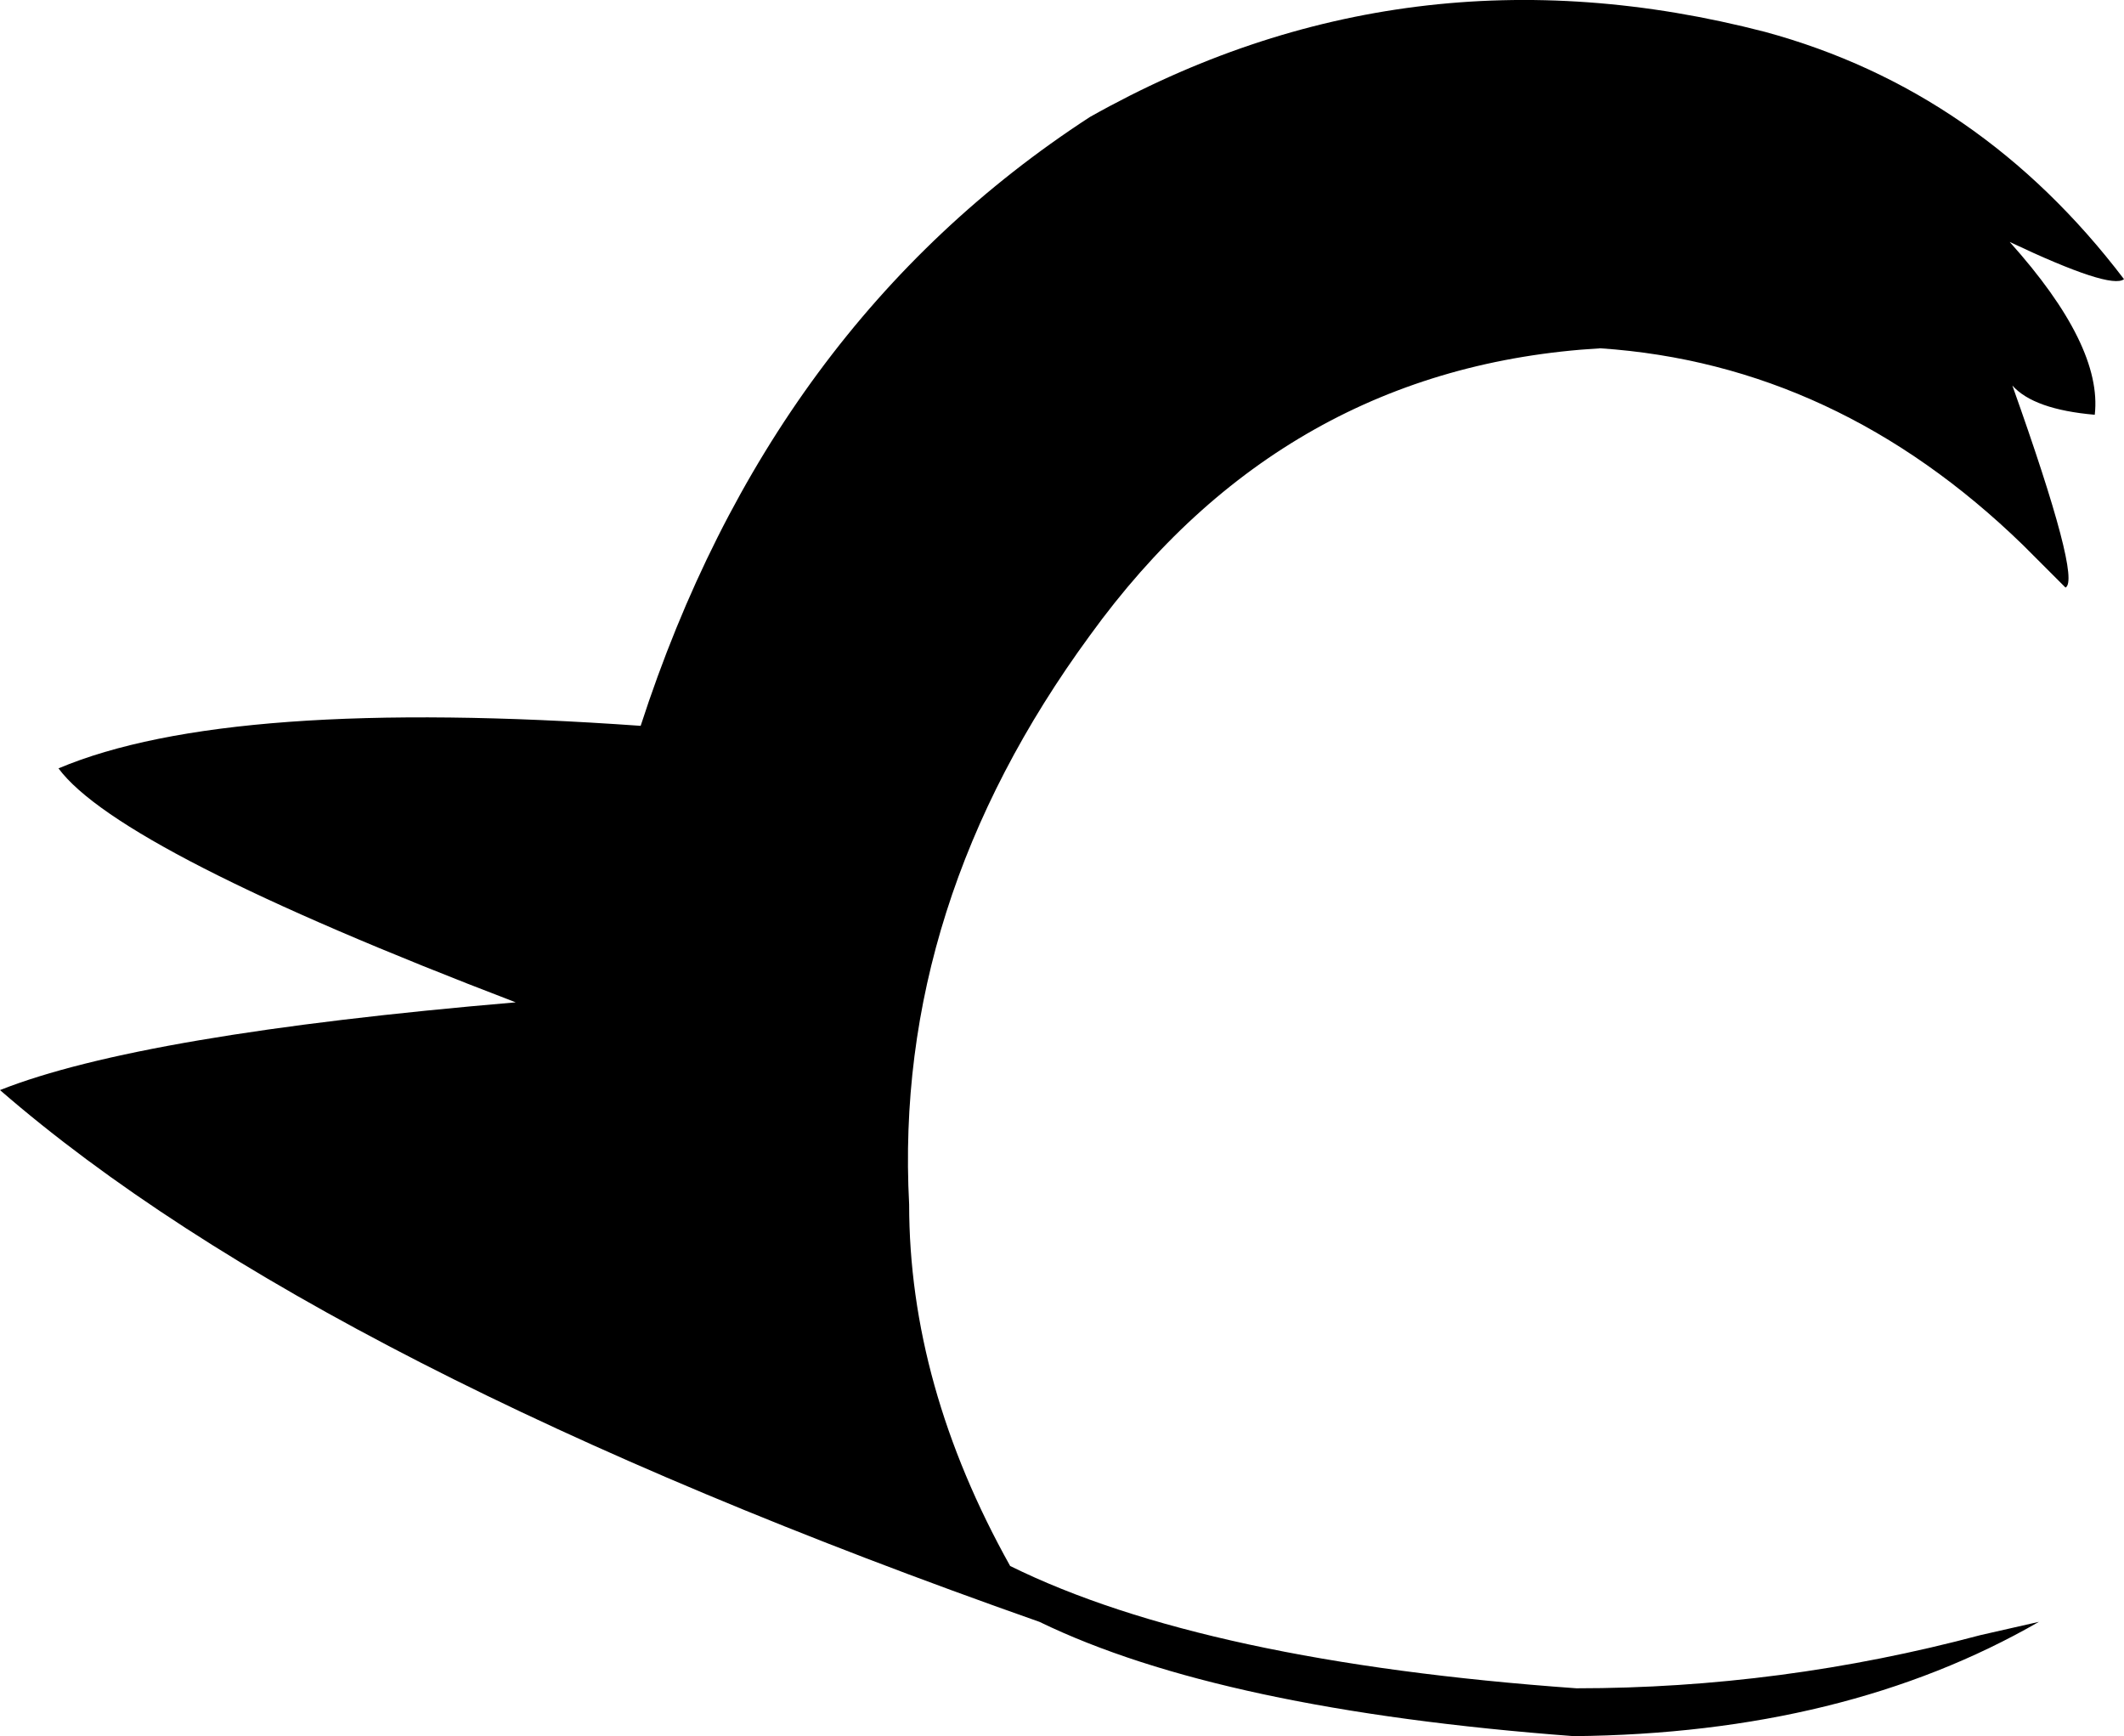<?xml version="1.0" encoding="UTF-8" standalone="no"?>
<svg xmlns:xlink="http://www.w3.org/1999/xlink" height="32.65px" width="39.95px" xmlns="http://www.w3.org/2000/svg">
  <g transform="matrix(1.0, 0.0, 0.0, 1.0, 20.0, 16.35)">
    <path d="M17.25 14.4 L18.35 14.15 Q14.7 16.25 9.6 16.3 2.95 15.8 -0.45 14.15 -13.95 9.4 -20.0 4.15 -17.35 3.1 -10.3 2.5 -17.75 -0.35 -18.9 -1.9 -15.7 -3.25 -7.95 -2.7 -5.5 -10.25 0.5 -14.15 6.45 -17.5 13.2 -15.75 17.25 -14.65 19.95 -11.1 19.7 -10.9 17.8 -11.8 19.55 -9.85 19.4 -8.55 18.25 -8.65 17.85 -9.1 19.15 -5.45 18.85 -5.3 L18.05 -6.1 Q14.55 -9.5 10.1 -9.8 4.15 -9.45 0.5 -4.4 -3.2 0.65 -2.9 6.3 -2.9 9.7 -1.0 13.1 2.65 14.9 9.65 15.4 13.5 15.4 17.25 14.4" fill="#000000" fill-rule="evenodd" stroke="none"/>
  </g>
</svg>
